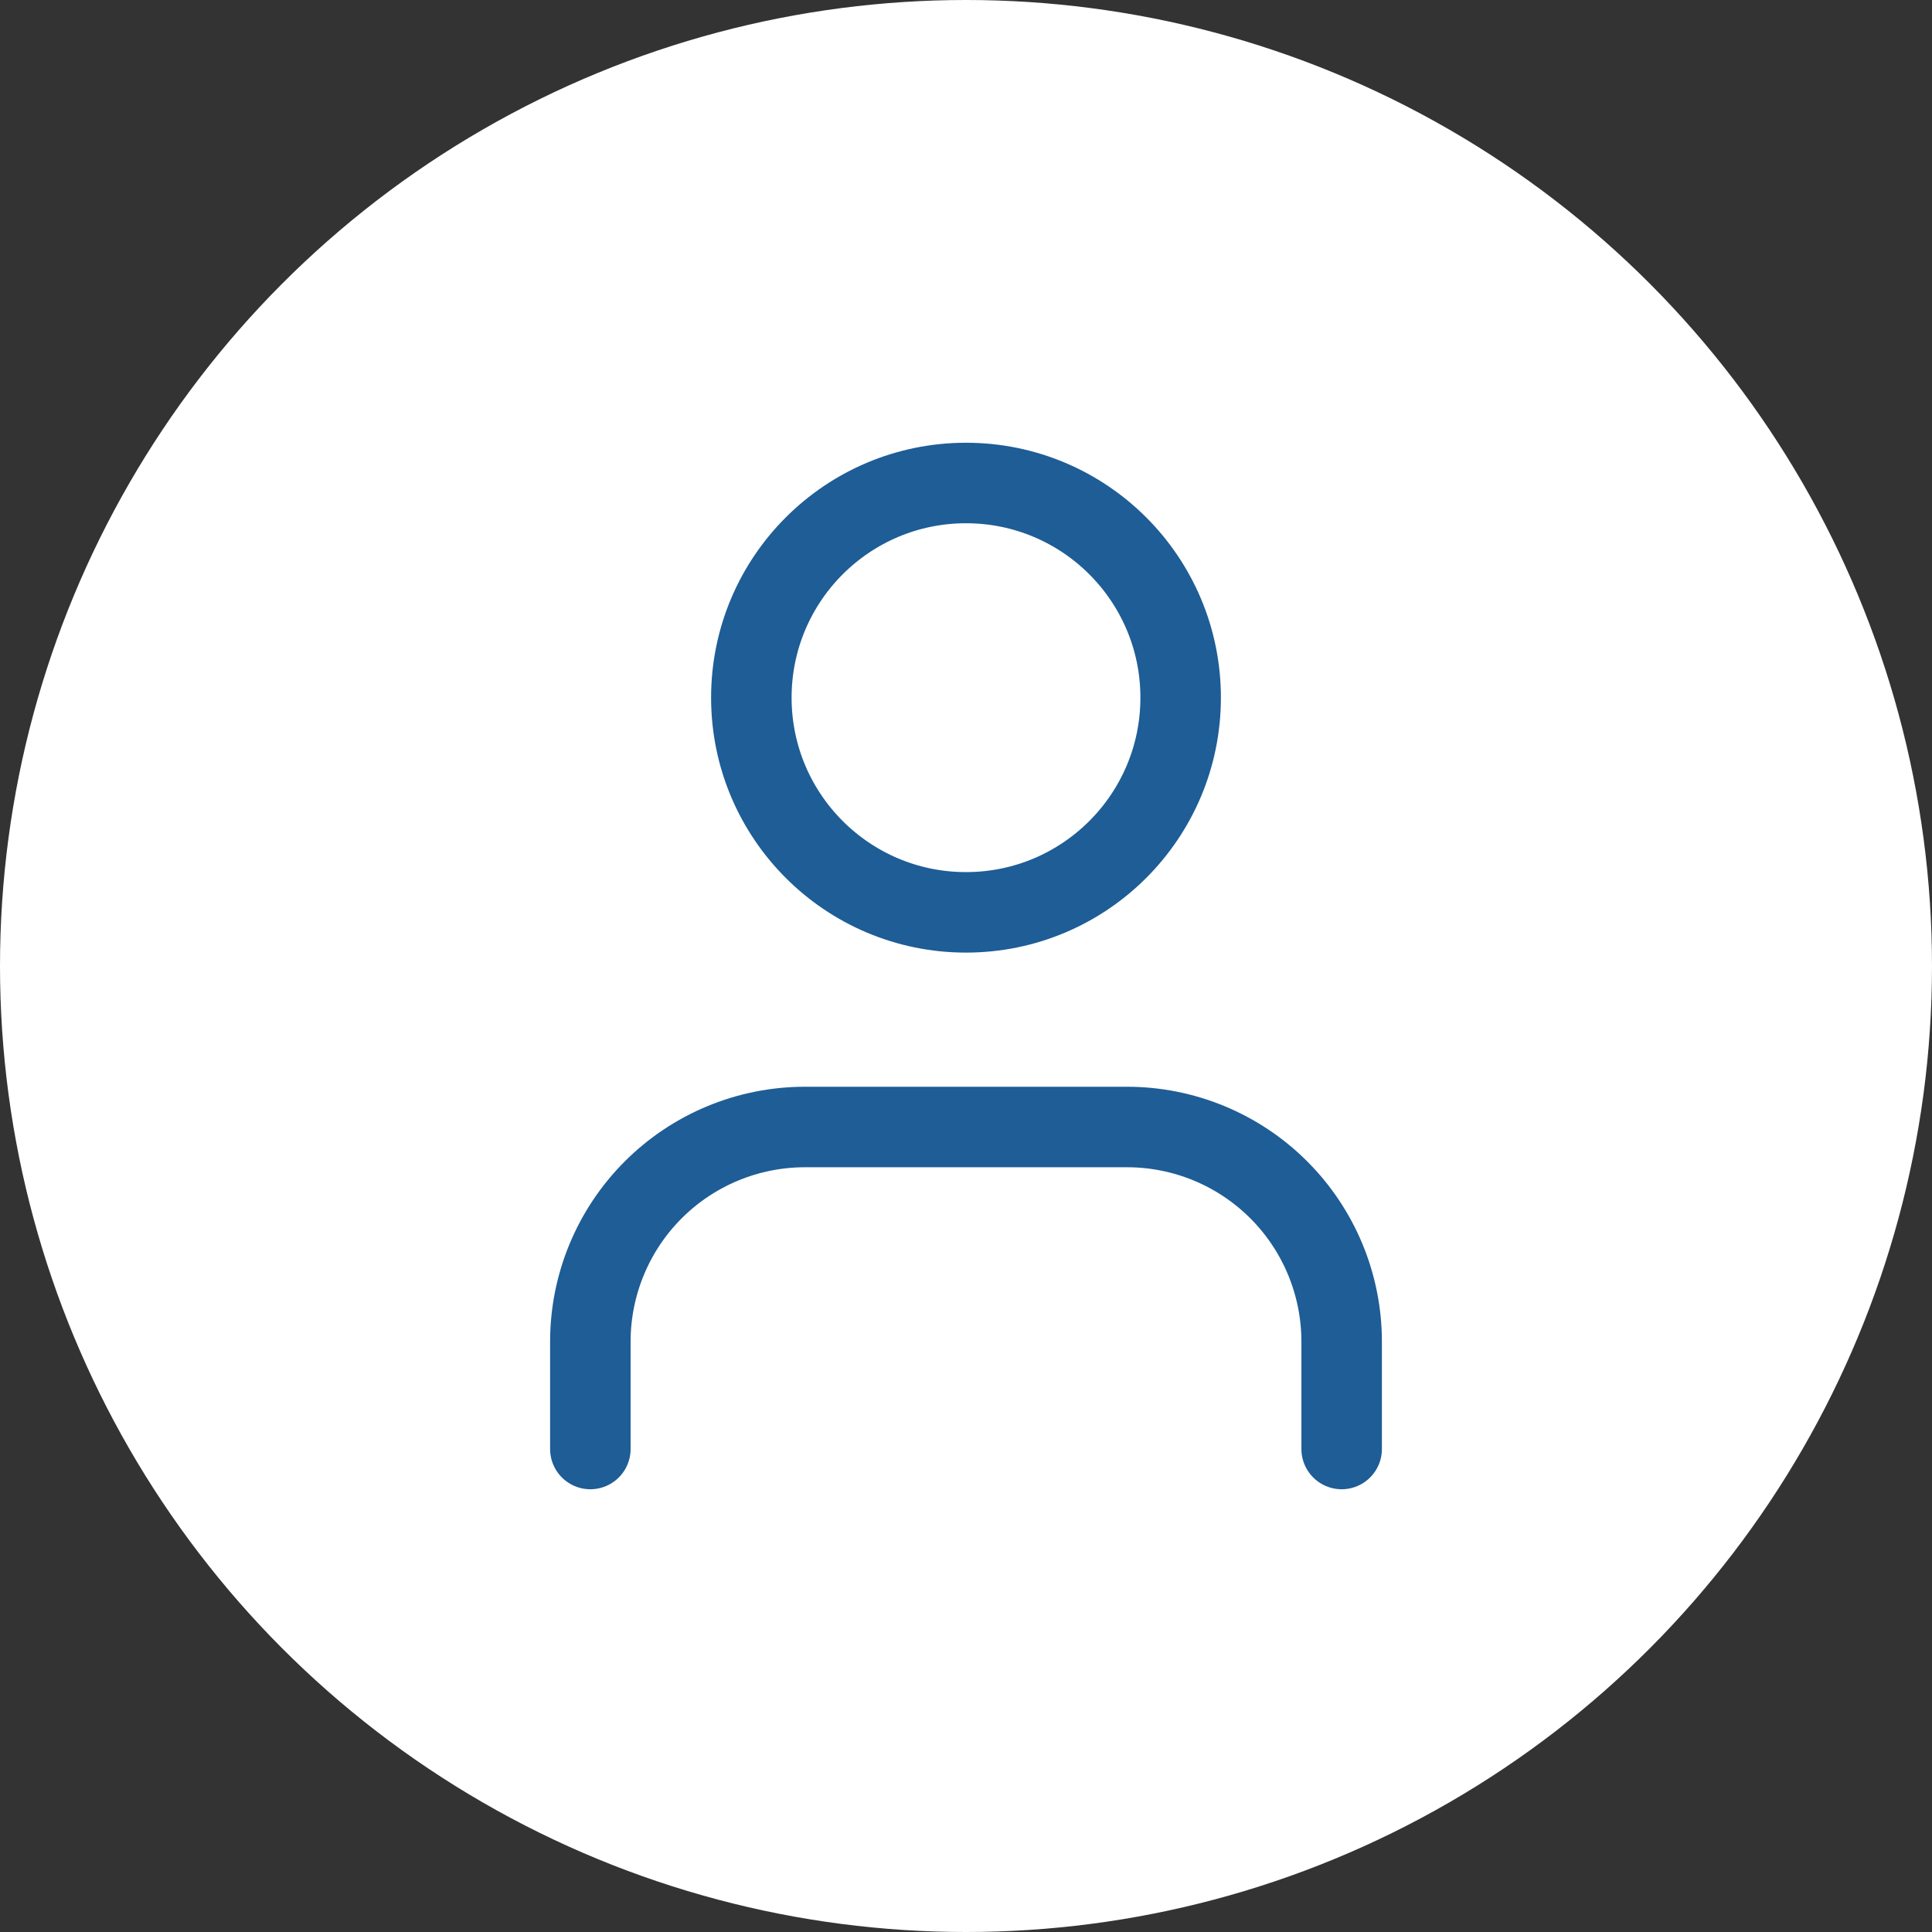 <svg width="48" height="48" viewBox="0 0 48 48" fill="none" xmlns="http://www.w3.org/2000/svg">
<rect x="0" y="0" width="48" height="48" fill="#333333" stroke="none"/>
<circle cx="24" cy="24" r="24" fill="white"/>
<path d="M33.333 36V33.333C33.333 31.919 32.771 30.562 31.771 29.562C30.771 28.562 29.415 28 28 28H20C18.585 28 17.229 28.562 16.229 29.562C15.229 30.562 14.667 31.919 14.667 33.333V36M29.333 17.333C29.333 20.279 26.945 22.667 24 22.667C21.055 22.667 18.667 20.279 18.667 17.333C18.667 14.388 21.055 12 24 12C26.945 12 29.333 14.388 29.333 17.333Z" stroke="#1E5D96" stroke-width="2" stroke-linecap="round" stroke-linejoin="round"/>
</svg>
